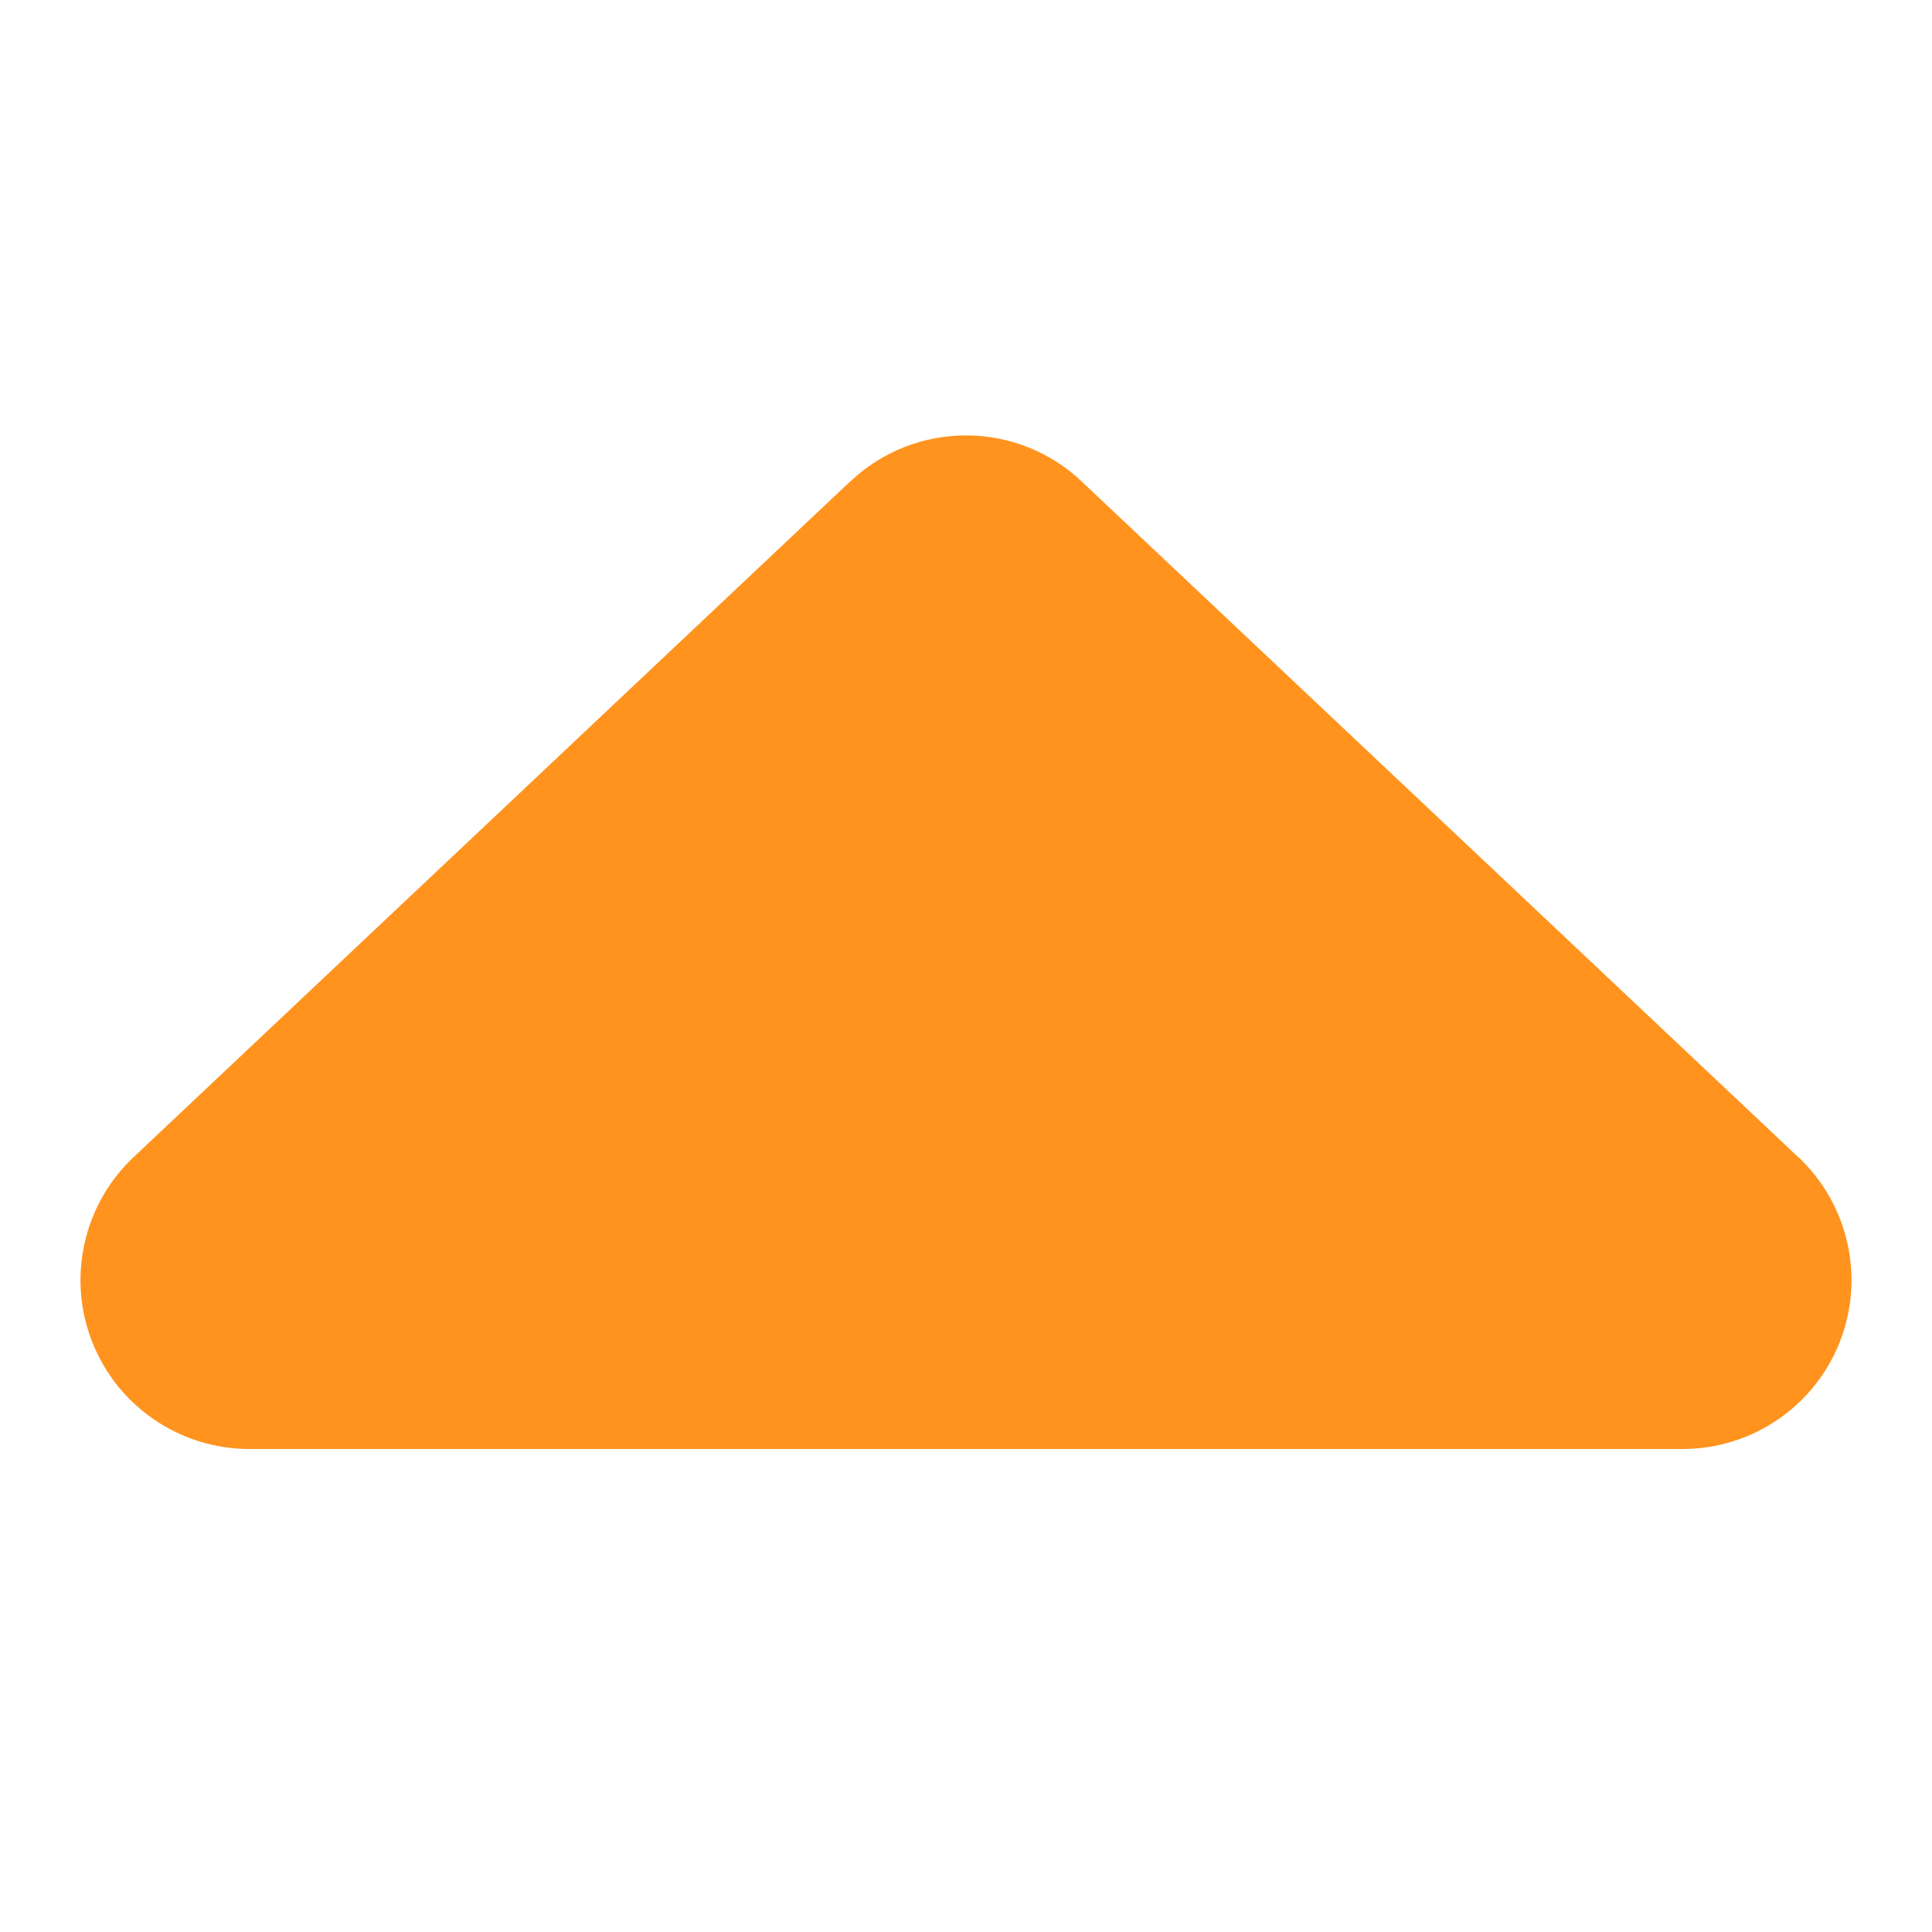 <svg width="12" height="12" viewBox="0 0 12 12" fill="none" xmlns="http://www.w3.org/2000/svg">
<g clip-path="url(#clip0_3339_11233)">
<path d="M0.83 7.187L5.281 2.99L5.281 2.991C5.684 2.609 6.316 2.609 6.719 2.991L11.17 7.188L11.17 7.187C11.483 7.482 11.585 7.939 11.426 8.338C11.268 8.737 10.881 9 10.451 9L1.549 9C1.119 9 0.732 8.737 0.574 8.338C0.415 7.939 0.517 7.482 0.83 7.187L0.83 7.187Z" fill="#FF931E"/>
</g>
<defs>
<clipPath id="clip0_3339_11233">
<rect width="12" height="12" fill="white" transform="translate(12 12) rotate(180)"/>
</clipPath>
</defs>
</svg>
